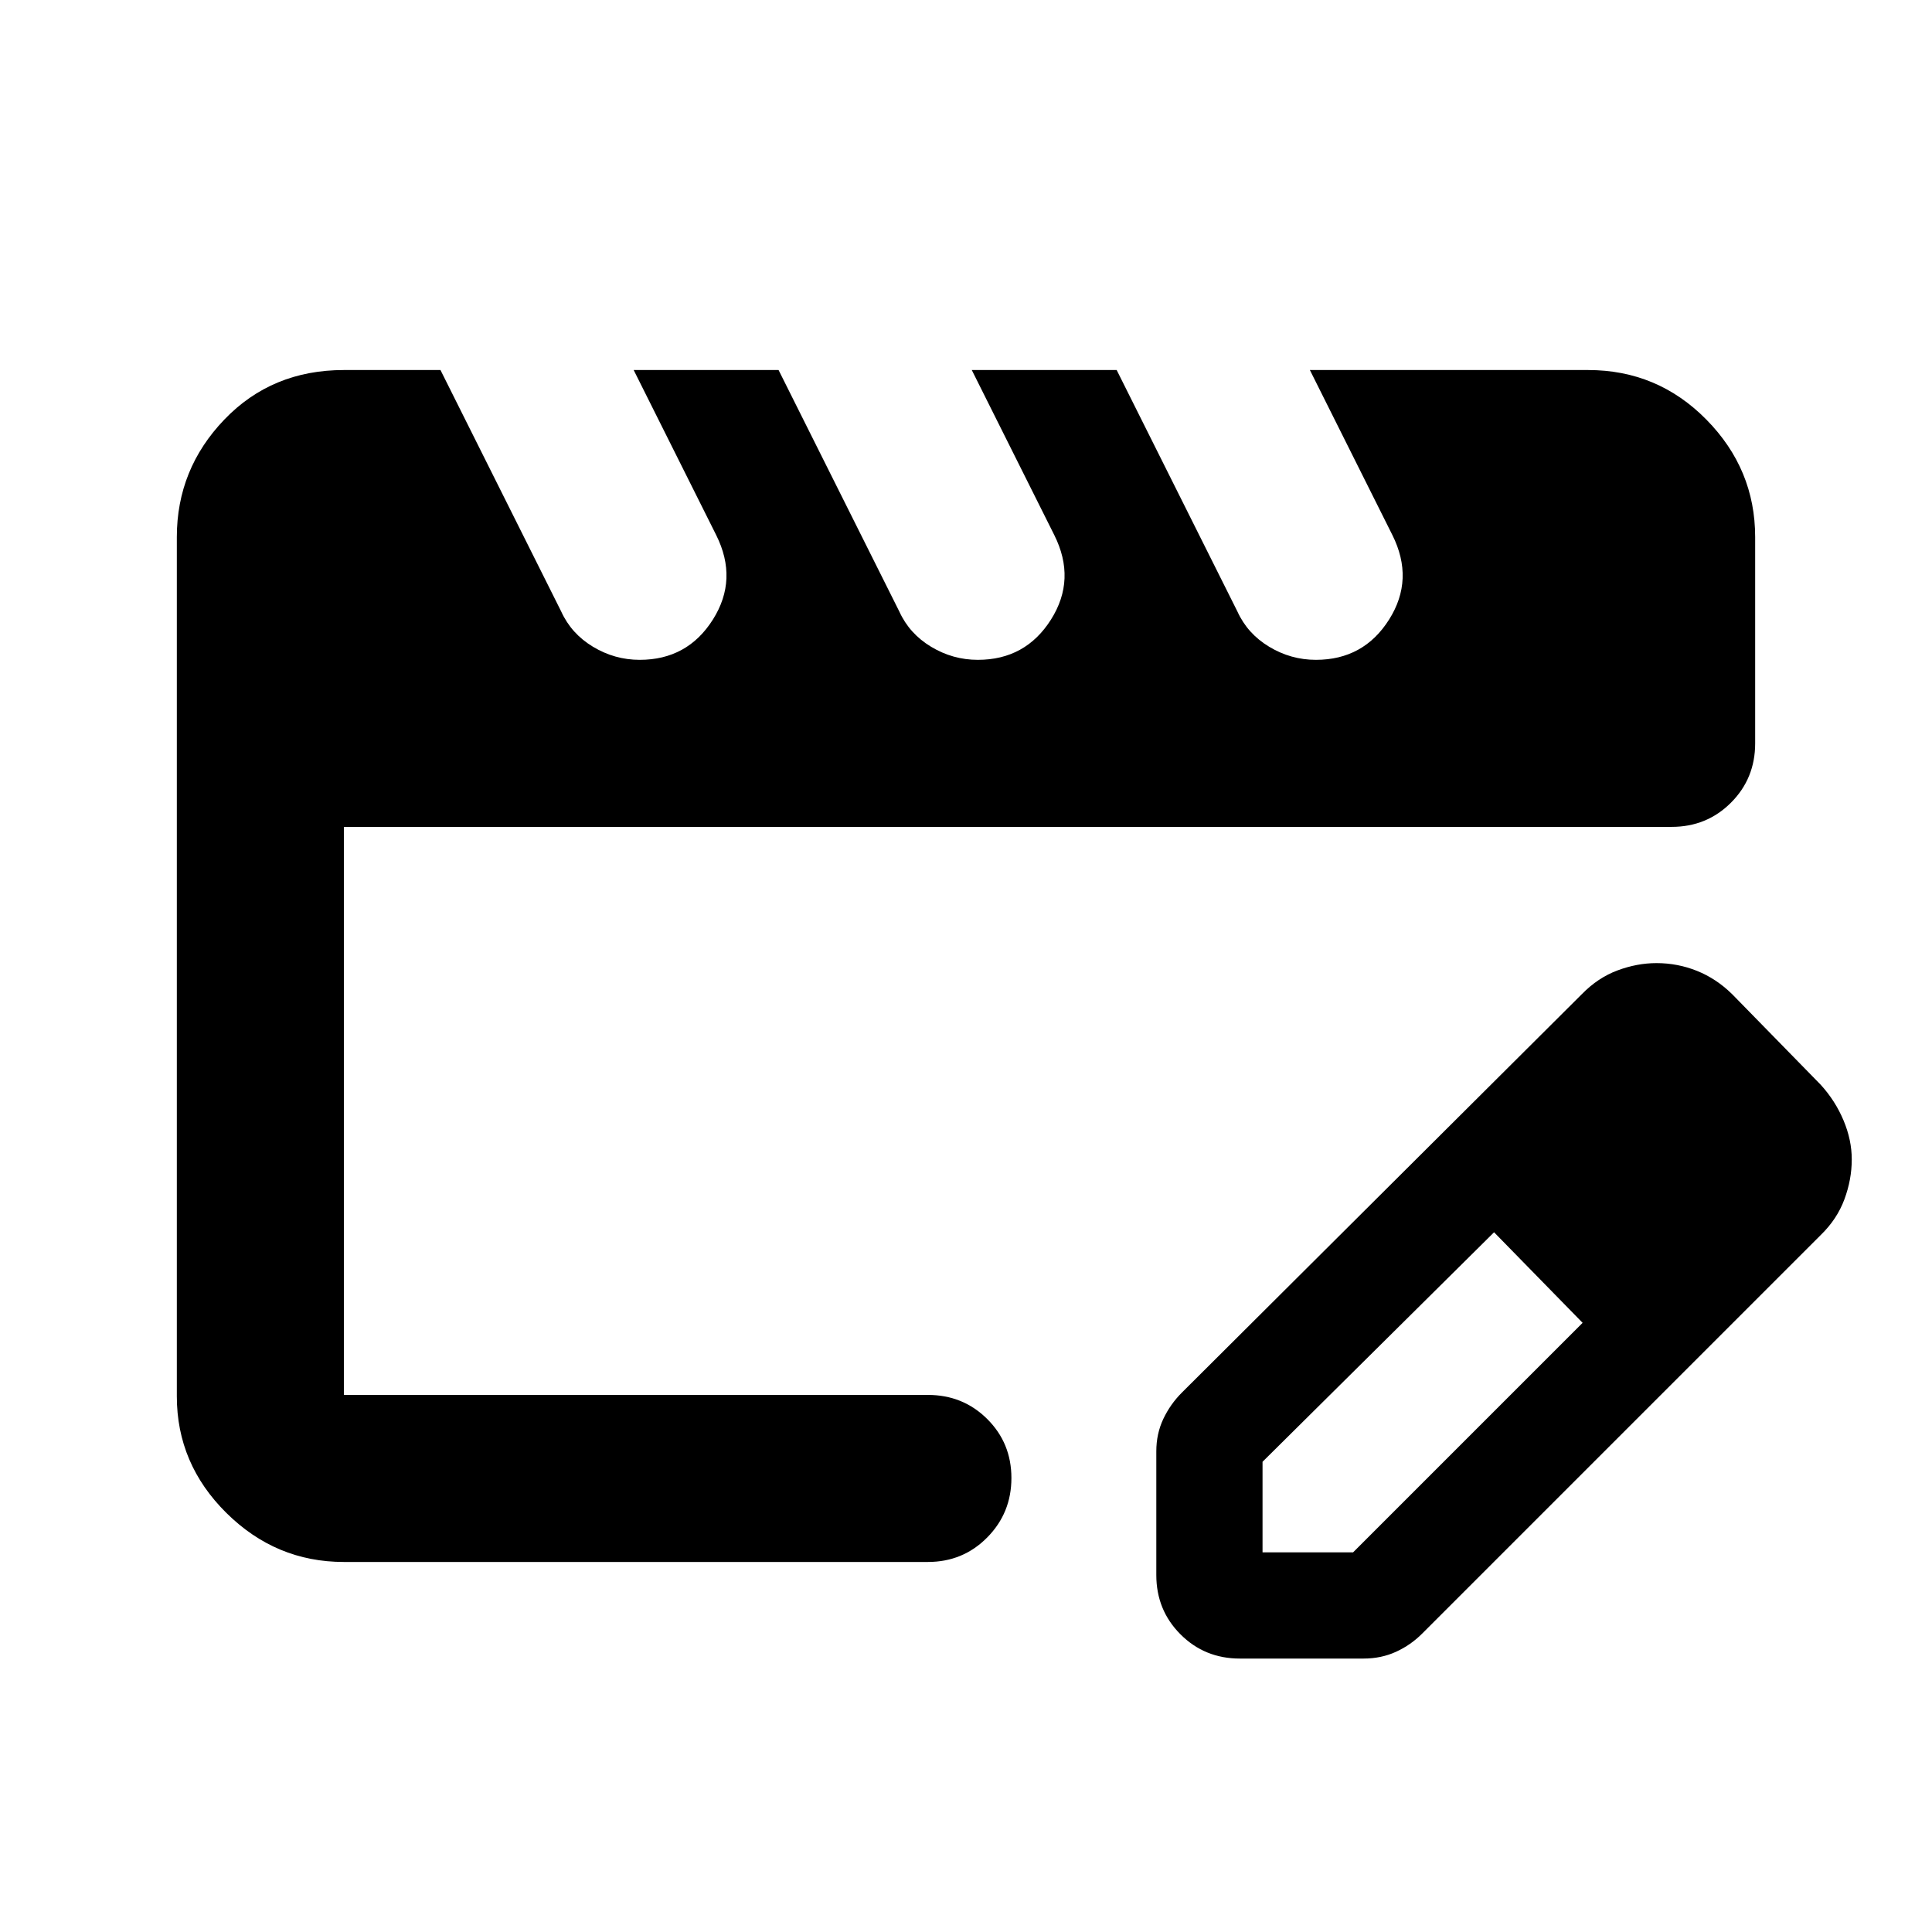 <svg xmlns="http://www.w3.org/2000/svg" height="20" viewBox="0 -960 960 960" width="20"><path d="M170.87-266.87v-282.26 298.108-15.848Zm0 83.001q-33.783 0-58.392-24.37t-24.609-57.913V-693.13q0-33.783 23.609-58.392t59.392-24.609h48l60 120q5 11 15.78 17.5 10.781 6.5 23.22 6.5 23.709 0 36.354-20 12.646-20 1.646-42l-41-82h72l60 120q5 11 15.78 17.5 10.781 6.5 23.22 6.5 23.709 0 36.354-20 12.646-20 1.646-42l-41-82h72l60 120q5 11 15.78 17.5 10.781 6.5 23.22 6.5 23.709 0 36.354-20 12.646-20 1.646-42l-41-82h138.26q34.483 0 58.742 24.609t24.259 58.392v102.5q0 17.452-12.024 29.476-12.024 12.024-29.477 12.024H170.87v282.26h290.195q17.452 0 29.476 11.964 12.024 11.963 12.024 29.326t-12.024 29.537q-12.024 12.174-29.476 12.174H170.87Zm403.695 6.499v-61.475q0-8.764 3.478-16.101 3.479-7.337 9.196-13.054L786-466q7.975-8.171 17.723-11.803 9.748-3.632 19.384-3.632 10.512 0 20.12 3.859T860.696-466l44 45q7.263 7.975 11.349 17.723t4.086 19.384q0 9.955-3.653 19.83-3.653 9.875-11.782 17.759l-198 198q-5.683 5.717-13.037 9.076-7.355 3.359-16.118 3.359h-61.476q-17.452 0-29.476-12.024-12.024-12.024-12.024-29.477Zm292.783-206.282-45-45 45 45Zm-240 195h45l114.043-114.044-22-23-22-22-115.043 114.044v45Zm137.043-137.044-22-22 44 45-22-23Z"/></svg>